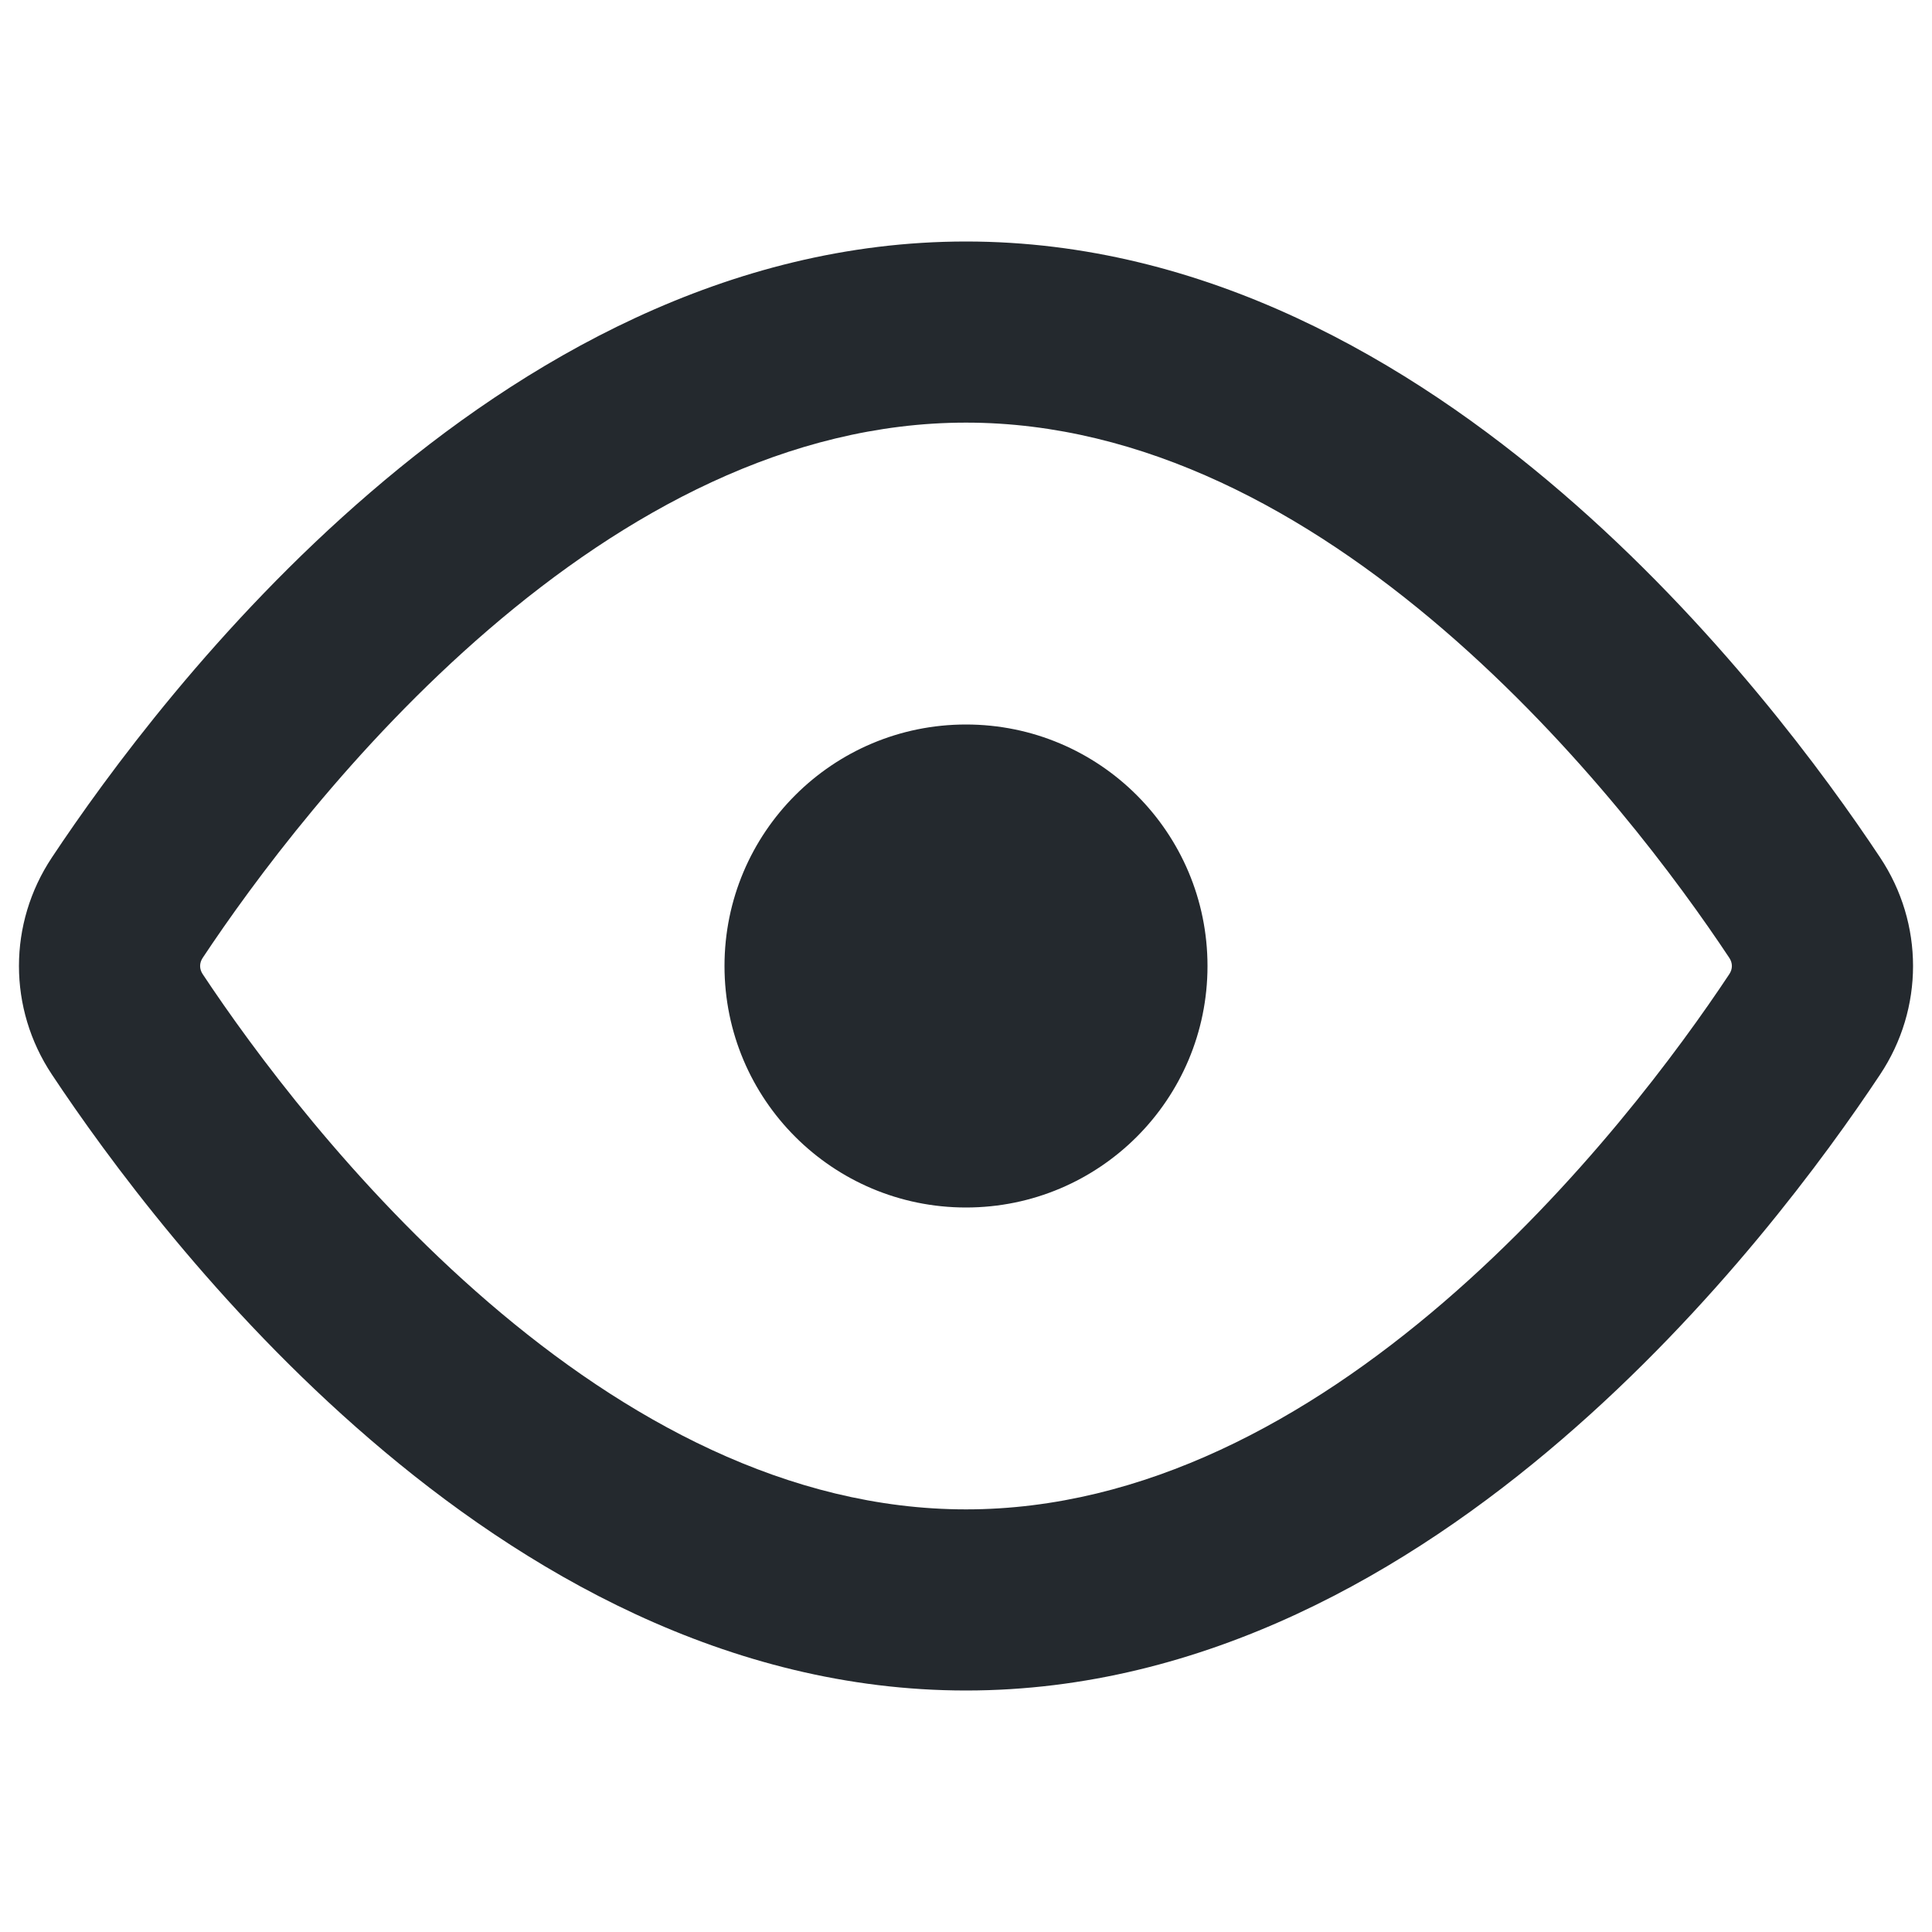 <svg width="16" height="16" viewBox="0 0 16 16" fill="none" xmlns="http://www.w3.org/2000/svg">
<path fill-rule="evenodd" clip-rule="evenodd" d="M1.679 7.932C2.091 7.311 2.921 6.182 4.045 5.215C5.176 4.242 6.527 3.5 8 3.5C9.473 3.5 10.824 4.242 11.955 5.215C13.079 6.182 13.909 7.311 14.321 7.932C14.35 7.975 14.35 8.025 14.321 8.068C13.909 8.689 13.079 9.818 11.955 10.785C10.824 11.758 9.473 12.5 8 12.5C6.527 12.5 5.176 11.758 4.045 10.785C2.921 9.818 2.091 8.689 1.679 8.068C1.65 8.025 1.65 7.975 1.679 7.932ZM8 2C6.019 2 4.329 2.992 3.067 4.078C1.797 5.169 0.88 6.423 0.43 7.101C0.066 7.648 0.066 8.352 0.43 8.899C0.88 9.577 1.797 10.831 3.067 11.922C4.329 13.008 6.019 14 8 14C9.981 14 11.671 13.008 12.933 11.922C14.203 10.831 15.12 9.577 15.57 8.899C15.934 8.352 15.934 7.648 15.57 7.101C15.12 6.423 14.203 5.169 12.933 4.078C11.671 2.992 9.981 2 8 2ZM8 10C9.105 10 10 9.105 10 8C10 6.895 9.105 6 8 6C6.895 6 6 6.895 6 8C6 9.105 6.895 10 8 10Z" fill="#24292E"/>
</svg>
